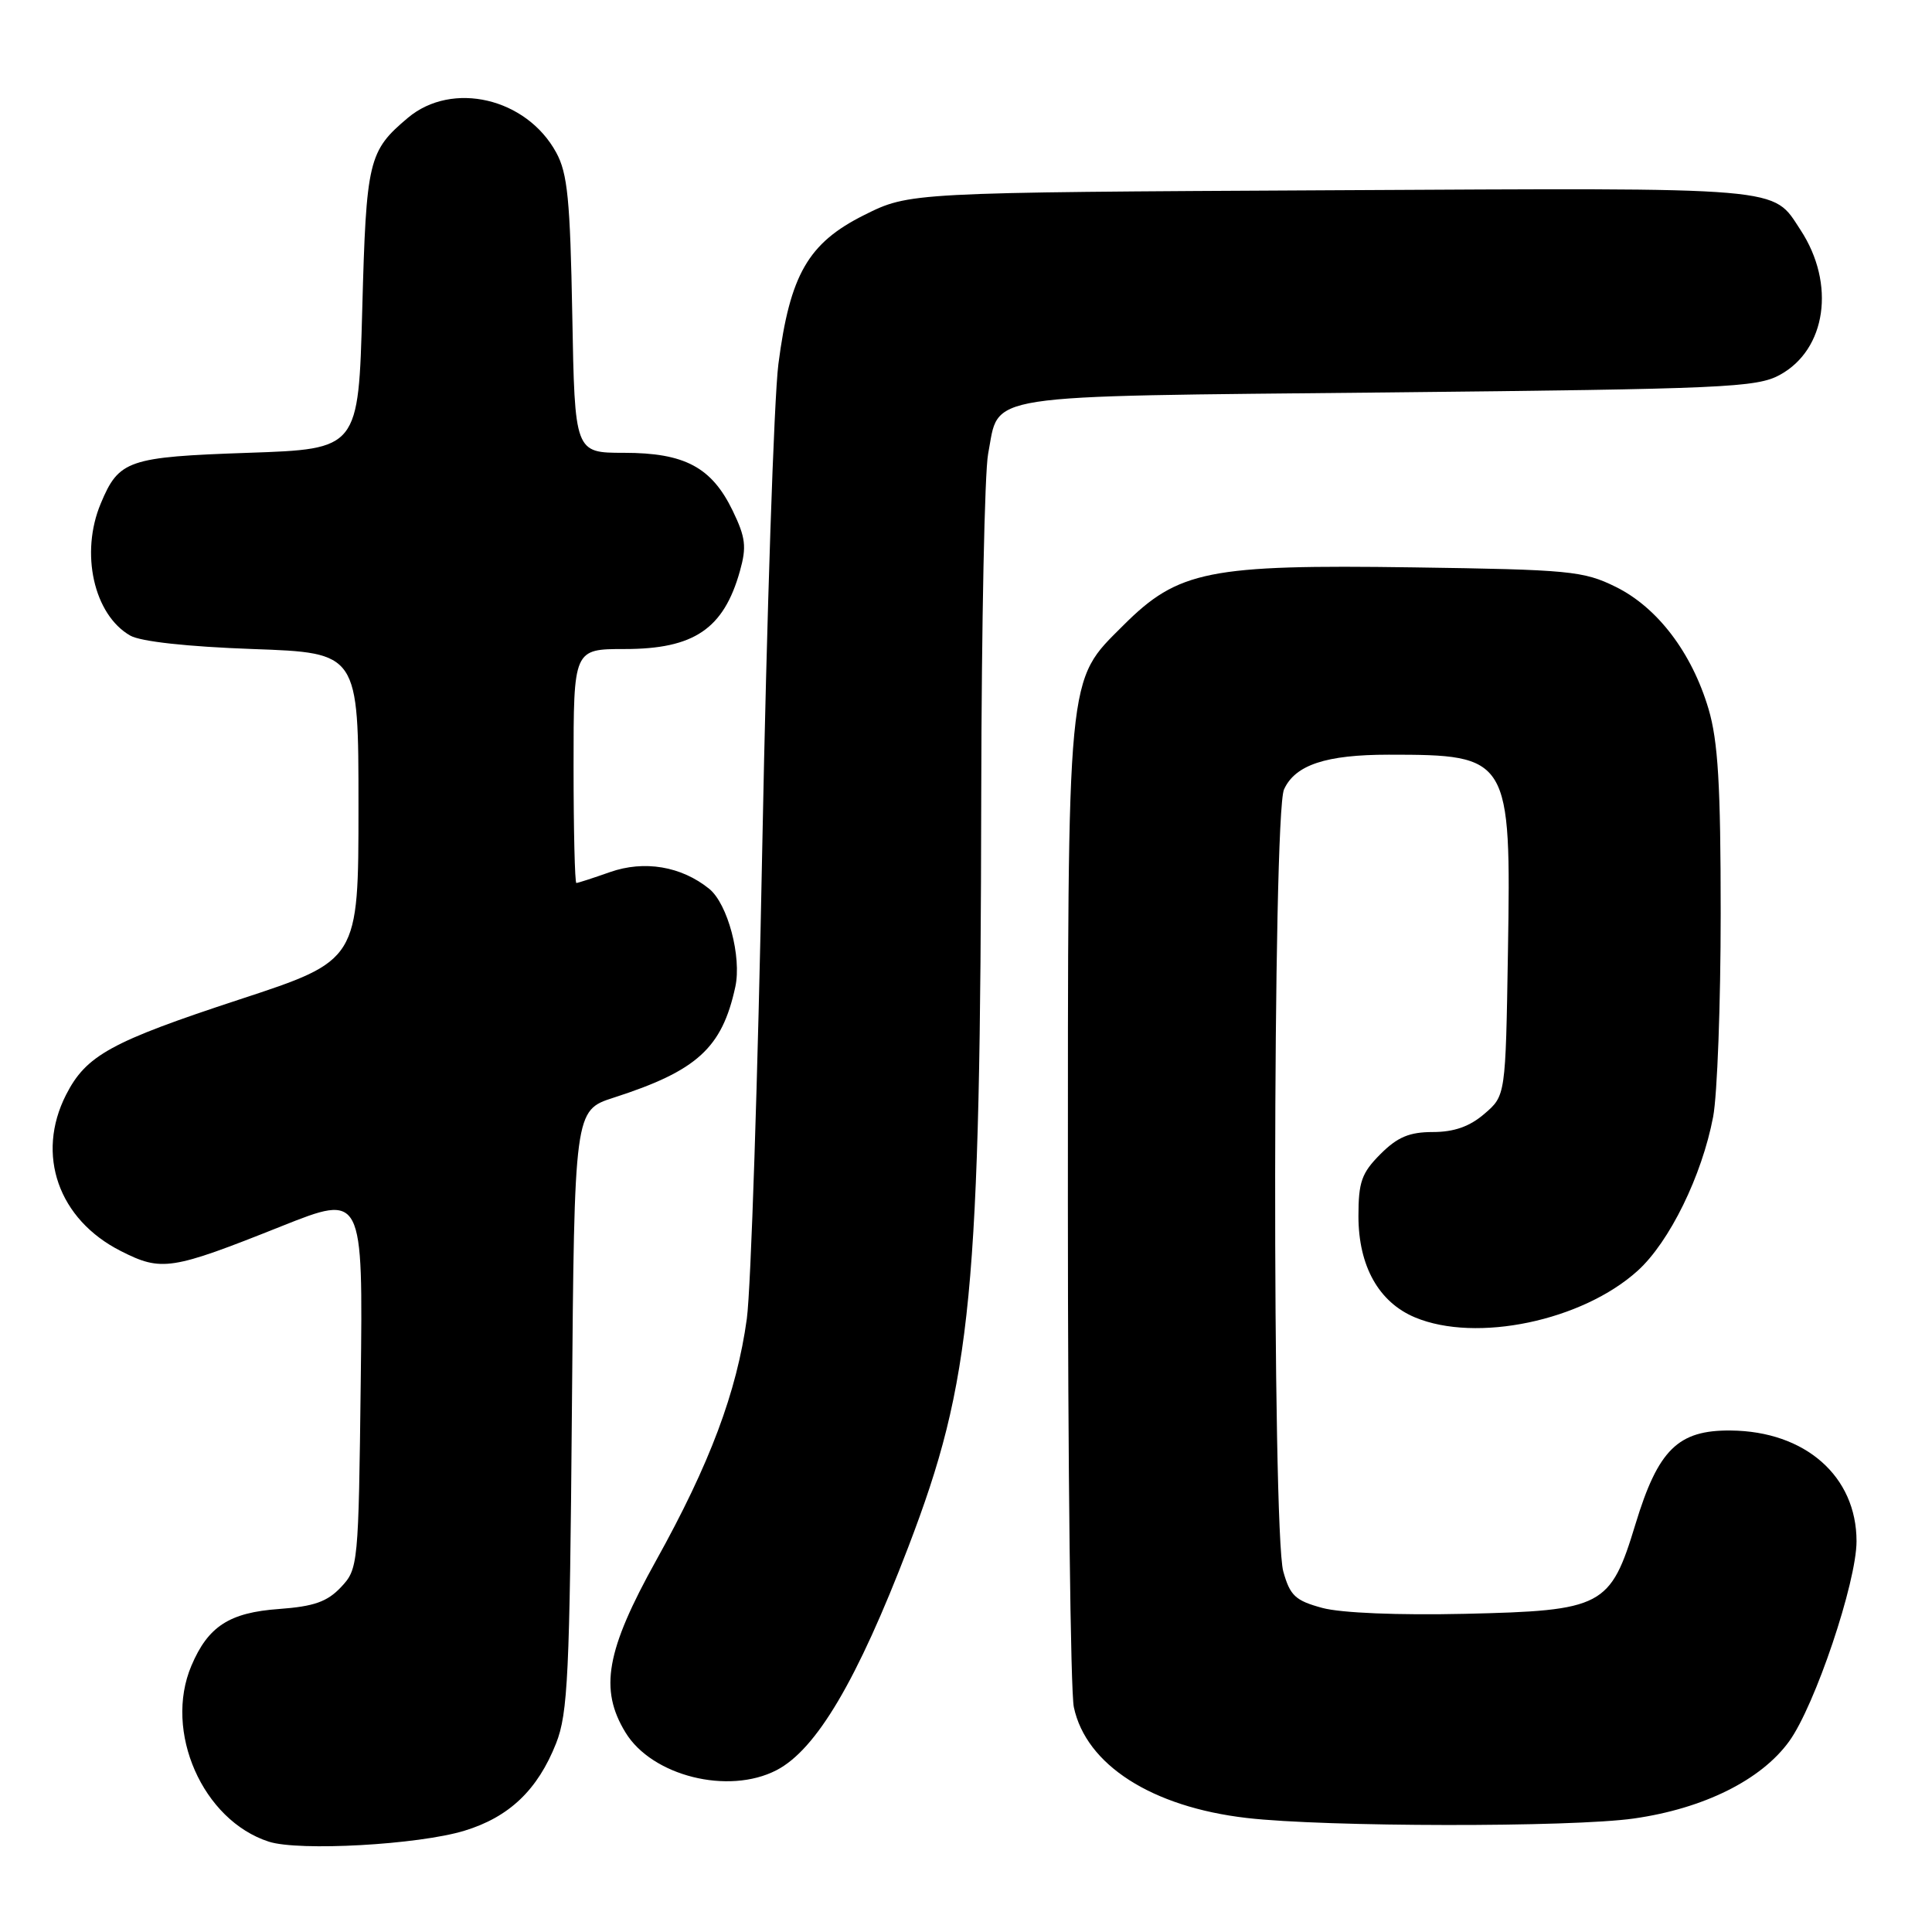 <?xml version="1.0" encoding="UTF-8" standalone="no"?>
<!DOCTYPE svg PUBLIC "-//W3C//DTD SVG 1.1//EN" "http://www.w3.org/Graphics/SVG/1.1/DTD/svg11.dtd" >
<svg xmlns="http://www.w3.org/2000/svg" xmlns:xlink="http://www.w3.org/1999/xlink" version="1.1" viewBox="0 0 256 256">
 <g >
 <path fill="currentColor"
d=" M 61.54 242.58 C 67.48 240.77 71.25 237.17 73.69 230.99 C 75.25 227.02 75.49 221.89 75.78 186.81 C 76.11 147.13 76.11 147.13 81.30 145.45 C 92.36 141.89 95.67 138.88 97.43 130.78 C 98.30 126.80 96.43 119.76 93.97 117.77 C 90.27 114.78 85.37 113.96 80.82 115.56 C 78.58 116.35 76.58 117.00 76.37 117.00 C 76.17 117.00 76.00 110.03 76.00 101.50 C 76.00 86.00 76.00 86.00 82.78 86.00 C 91.95 86.00 95.89 83.34 98.04 75.68 C 98.95 72.45 98.80 71.22 97.08 67.66 C 94.29 61.90 90.71 60.00 82.68 60.00 C 76.16 60.00 76.16 60.00 75.83 41.75 C 75.55 26.49 75.21 22.96 73.70 20.21 C 69.76 12.98 59.92 10.68 54.05 15.61 C 48.82 20.01 48.53 21.21 48.00 41.00 C 47.50 59.50 47.50 59.50 32.90 60.00 C 16.95 60.55 15.75 60.96 13.35 66.72 C 10.60 73.28 12.43 81.46 17.26 84.22 C 18.64 85.01 24.85 85.69 33.50 86.00 C 47.50 86.50 47.50 86.50 47.50 106.88 C 47.50 127.26 47.50 127.26 31.75 132.43 C 14.68 138.04 11.42 139.83 8.75 145.07 C 4.72 152.99 7.73 161.58 16.01 165.77 C 21.42 168.51 22.66 168.32 37.30 162.48 C 48.10 158.18 48.10 158.18 47.80 183.01 C 47.51 207.40 47.46 207.89 45.18 210.31 C 43.36 212.24 41.61 212.86 36.97 213.20 C 30.39 213.67 27.57 215.50 25.36 220.72 C 21.67 229.43 26.85 241.20 35.62 244.03 C 39.61 245.32 55.45 244.44 61.54 242.58 Z  M 216.50 240.96 C 225.76 239.64 233.36 235.86 237.07 230.74 C 240.49 226.02 246.00 209.66 246.00 204.22 C 246.00 195.62 239.21 189.64 229.33 189.55 C 222.35 189.48 219.71 192.08 216.71 201.95 C 213.38 212.91 212.41 213.42 194.11 213.84 C 185.28 214.04 177.71 213.73 175.22 213.06 C 171.64 212.09 170.94 211.44 170.04 208.22 C 168.55 202.83 168.63 107.90 170.14 104.60 C 171.62 101.35 175.70 100.00 184.02 100.00 C 200.04 100.00 200.23 100.32 199.81 126.15 C 199.50 145.18 199.50 145.18 196.69 147.59 C 194.74 149.27 192.67 150.00 189.87 150.00 C 186.76 150.00 185.18 150.66 182.92 152.92 C 180.42 155.42 180.00 156.62 180.00 161.17 C 180.01 167.76 182.69 172.55 187.49 174.56 C 195.62 177.96 209.65 175.02 216.99 168.39 C 221.21 164.58 225.52 155.78 227.00 147.98 C 227.55 145.09 228.00 132.97 228.00 121.05 C 228.00 104.03 227.65 98.20 226.39 93.94 C 224.17 86.47 219.62 80.49 214.09 77.76 C 209.81 75.65 207.98 75.48 187.24 75.18 C 160.15 74.79 156.12 75.60 148.86 82.85 C 141.29 90.42 141.51 88.21 141.50 159.50 C 141.50 194.15 141.85 224.17 142.29 226.21 C 143.91 233.85 152.61 239.43 165.19 240.89 C 175.60 242.10 208.21 242.14 216.50 240.96 Z  M 102.89 234.56 C 108.17 231.83 113.59 222.65 120.35 205.00 C 128.82 182.86 129.91 171.63 130.02 105.00 C 130.06 82.72 130.47 62.54 130.93 60.15 C 132.49 52.04 129.10 52.56 183.78 52.00 C 228.40 51.54 232.78 51.35 235.83 49.68 C 242.00 46.32 243.25 37.61 238.59 30.49 C 234.78 24.69 237.21 24.89 176.36 25.21 C 120.50 25.50 120.50 25.50 114.50 28.50 C 107.08 32.21 104.67 36.40 103.14 48.25 C 102.56 52.79 101.60 81.47 101.01 112.00 C 100.43 142.53 99.50 170.75 98.96 174.73 C 97.63 184.45 94.06 193.97 86.93 206.79 C 80.31 218.70 79.39 223.85 82.88 229.56 C 86.39 235.33 96.51 237.86 102.89 234.56 Z "/>
</g>
</svg>